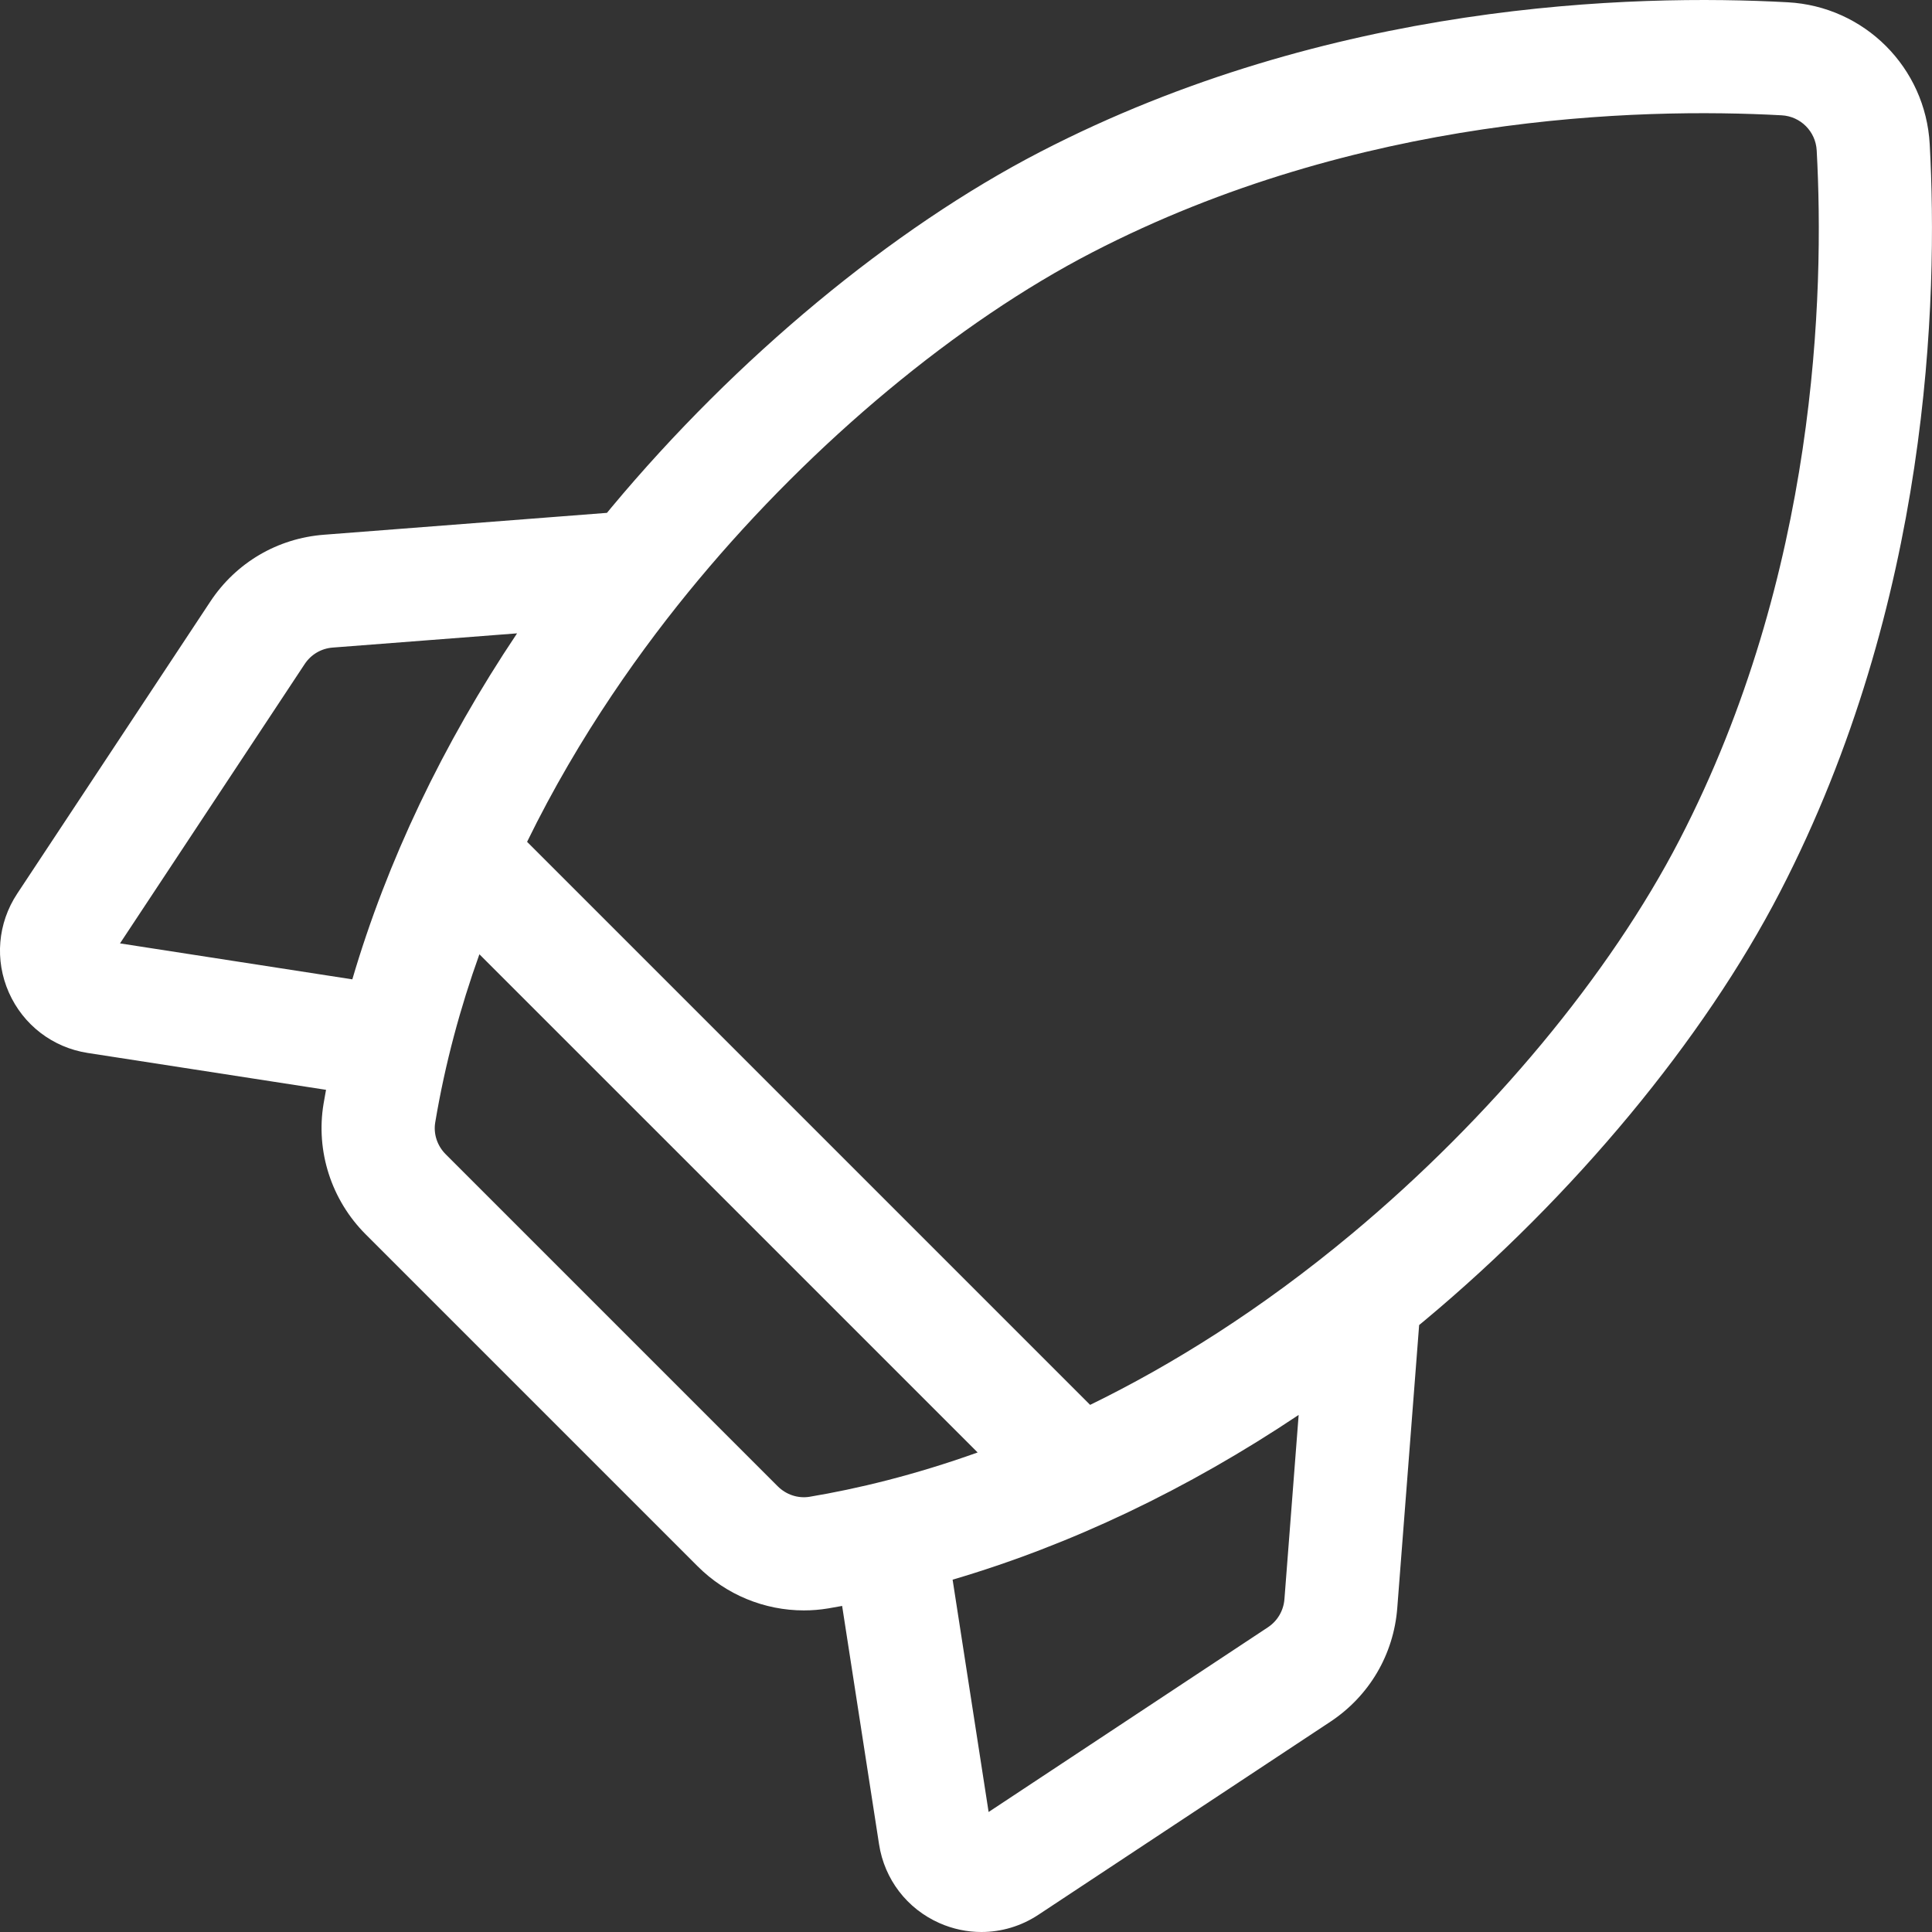 <svg width="44" height="44" viewBox="0 0 44 44" fill="none" xmlns="http://www.w3.org/2000/svg">
<rect x="0" y="0" width="44" height="44" fill="#333333" stroke="none"/>
<path d="M43.948 3.285C43.853 1.537 42.463 0.147 40.715 0.052C37.188 -0.141 30.287 0.046 23.688 3.46C20.324 5.2 16.766 8.15 13.927 11.554C13.892 11.595 13.858 11.638 13.823 11.68L7.38 12.178C6.319 12.259 5.374 12.815 4.788 13.703L0.392 20.352C-0.053 21.025 -0.124 21.867 0.202 22.604C0.529 23.342 1.199 23.856 1.996 23.98L7.425 24.82C7.406 24.926 7.387 25.031 7.369 25.137C7.188 26.218 7.547 27.33 8.327 28.11L15.889 35.672C16.537 36.32 17.411 36.676 18.308 36.676C18.492 36.676 18.678 36.661 18.863 36.63C18.968 36.613 19.074 36.594 19.179 36.574L20.02 42.003C20.143 42.8 20.657 43.471 21.395 43.797C21.702 43.933 22.027 44 22.35 44C22.804 44 23.255 43.868 23.648 43.608L30.297 39.212C31.184 38.625 31.74 37.681 31.822 36.62L32.32 30.177C32.362 30.142 32.404 30.108 32.446 30.073C35.85 27.233 38.8 23.676 40.54 20.312C43.953 13.712 44.14 6.811 43.948 3.285ZM28.875 37.061L22.515 41.267L21.695 35.976C24.383 35.185 27.043 33.919 29.576 32.224L29.252 36.421C29.231 36.683 29.094 36.916 28.875 37.061ZM17.712 33.849L10.15 26.287C9.957 26.094 9.868 25.823 9.912 25.562C10.137 24.218 10.486 22.938 10.918 21.733L22.265 33.079C20.817 33.597 19.52 33.907 18.438 34.088C18.176 34.131 17.905 34.042 17.712 33.849ZM7.578 14.748L11.776 14.424C10.08 16.957 8.814 19.616 8.024 22.304L2.733 21.485L6.938 15.125C7.083 14.905 7.316 14.768 7.578 14.748ZM30.795 28.093C28.712 29.83 26.691 31.086 24.827 31.995L12.004 19.172C13.194 16.739 14.648 14.714 15.907 13.205C18.534 10.055 21.802 7.338 24.873 5.749C30.929 2.617 37.31 2.448 40.575 2.626C41.007 2.649 41.35 2.993 41.374 3.425C41.552 6.69 41.383 13.071 38.25 19.127C36.662 22.198 33.945 25.465 30.795 28.093Z" fill="white"/>
</svg>
